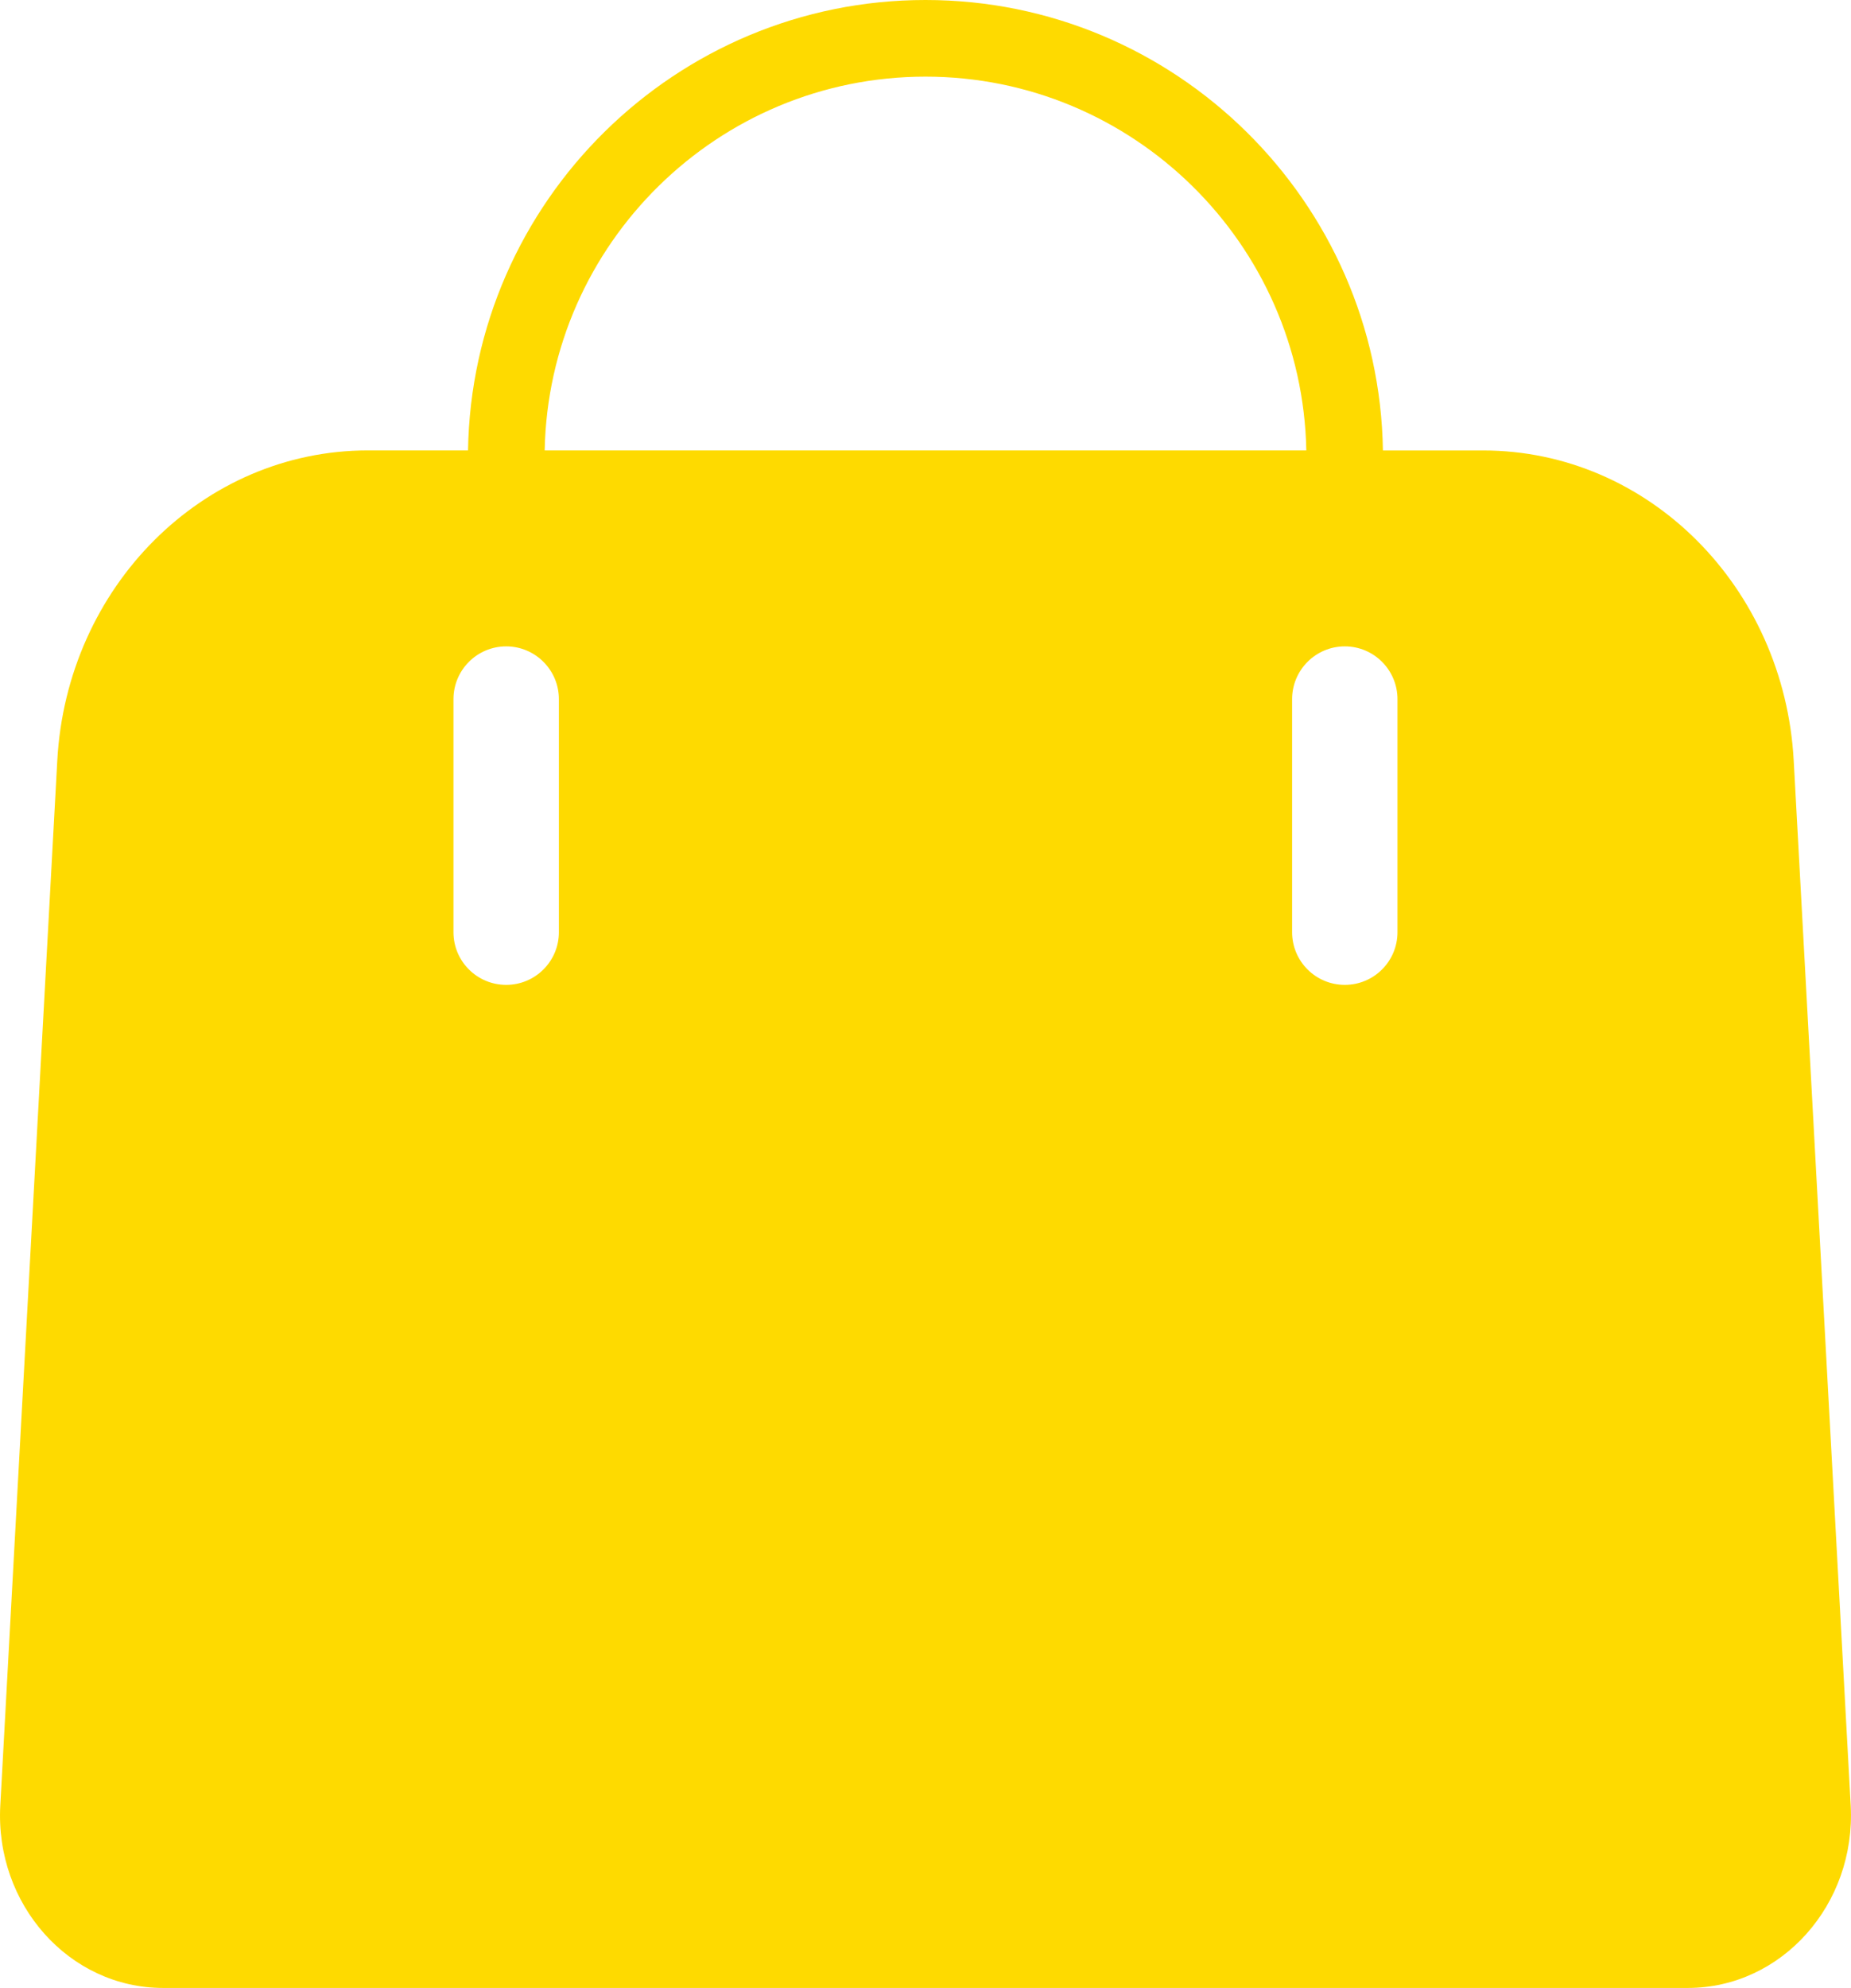 <?xml version="1.0" encoding="utf-8"?>
<!-- Generator: Adobe Illustrator 15.0.2, SVG Export Plug-In . SVG Version: 6.00 Build 0)  -->
<!DOCTYPE svg PUBLIC "-//W3C//DTD SVG 1.1//EN" "http://www.w3.org/Graphics/SVG/1.1/DTD/svg11.dtd">
<svg version="1.1" id="Layer_1" xmlns="http://www.w3.org/2000/svg" xmlns:xlink="http://www.w3.org/1999/xlink" x="0px" y="0px"
	 width="37.259px" height="40px" viewBox="0 0 37.259 40" enable-background="new 0 0 37.259 40" xml:space="preserve">
<g>
	<g>
		<path fill="#FEDA00" d="M37.253,36.328l-1.147-21.022c-0.191-3.504-2.933-6.242-6.252-6.242h-2.017
			C27.759,4.053,23.658,0,18.629,0C13.6,0,9.501,4.053,9.421,9.063H7.405c-3.318,0-6.061,2.738-6.252,6.242L0.006,36.328
			C-0.104,38.321,1.395,40,3.281,40h30.696C35.863,40,37.361,38.321,37.253,36.328L37.253,36.328z M18.629,1.542
			c4.179,0,7.585,3.361,7.666,7.521H10.964C11.043,4.903,14.45,1.542,18.629,1.542L18.629,1.542z M11.25,18.757
			c0,0.586-0.476,1.06-1.061,1.06c-0.586,0-1.061-0.474-1.061-1.06v-4.689c0-0.586,0.475-1.062,1.061-1.062
			c0.585,0,1.061,0.476,1.061,1.062V18.757z M28.13,18.757c0,0.586-0.475,1.06-1.06,1.06c-0.586,0-1.061-0.474-1.061-1.06v-4.689
			c0-0.586,0.475-1.062,1.061-1.062c0.585,0,1.06,0.476,1.06,1.062V18.757z M28.13,18.757"/>
	</g>
</g>
</svg>

